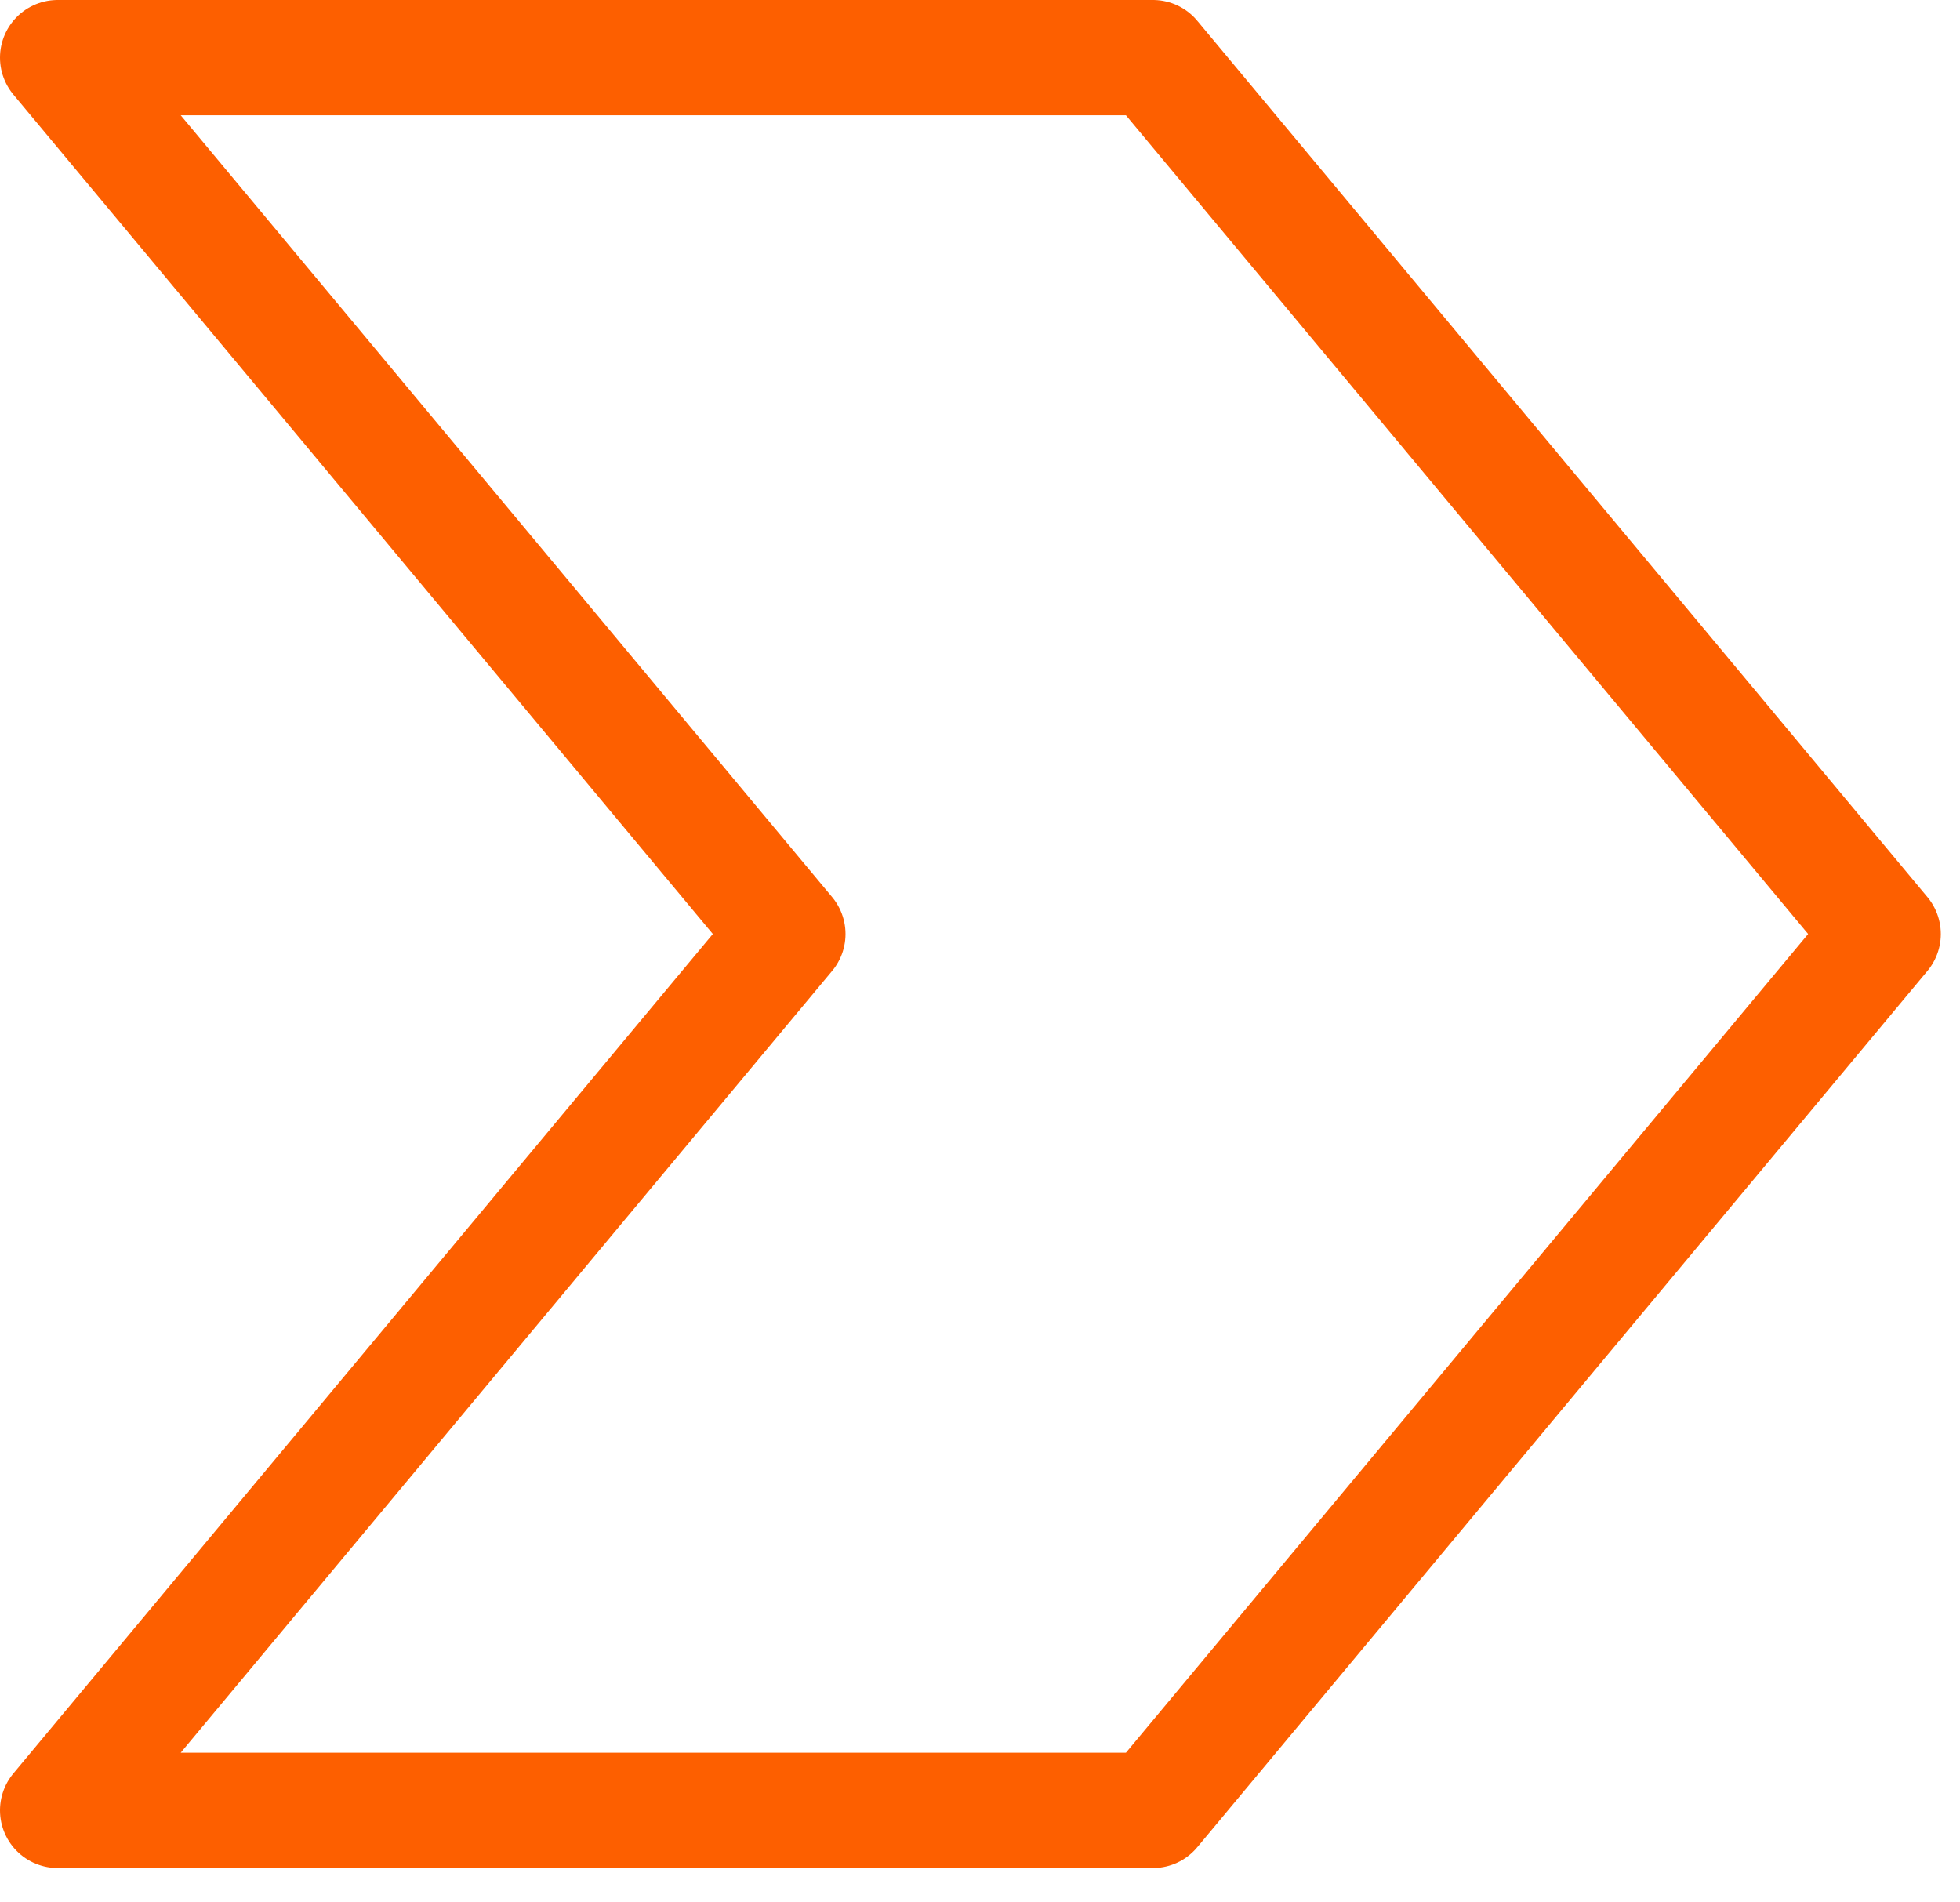<svg width="34" height="33" viewBox="0 0 34 33" fill="none" xmlns="http://www.w3.org/2000/svg">
<path d="M1 1L13.667 16.202M20 1L1 1L13.667 16.202L1 31.404L20 31.404L32.667 16.202L20 1Z" stroke="#FD5F00" stroke-width="2" stroke-linecap="round" stroke-linejoin="round"/>
</svg>
